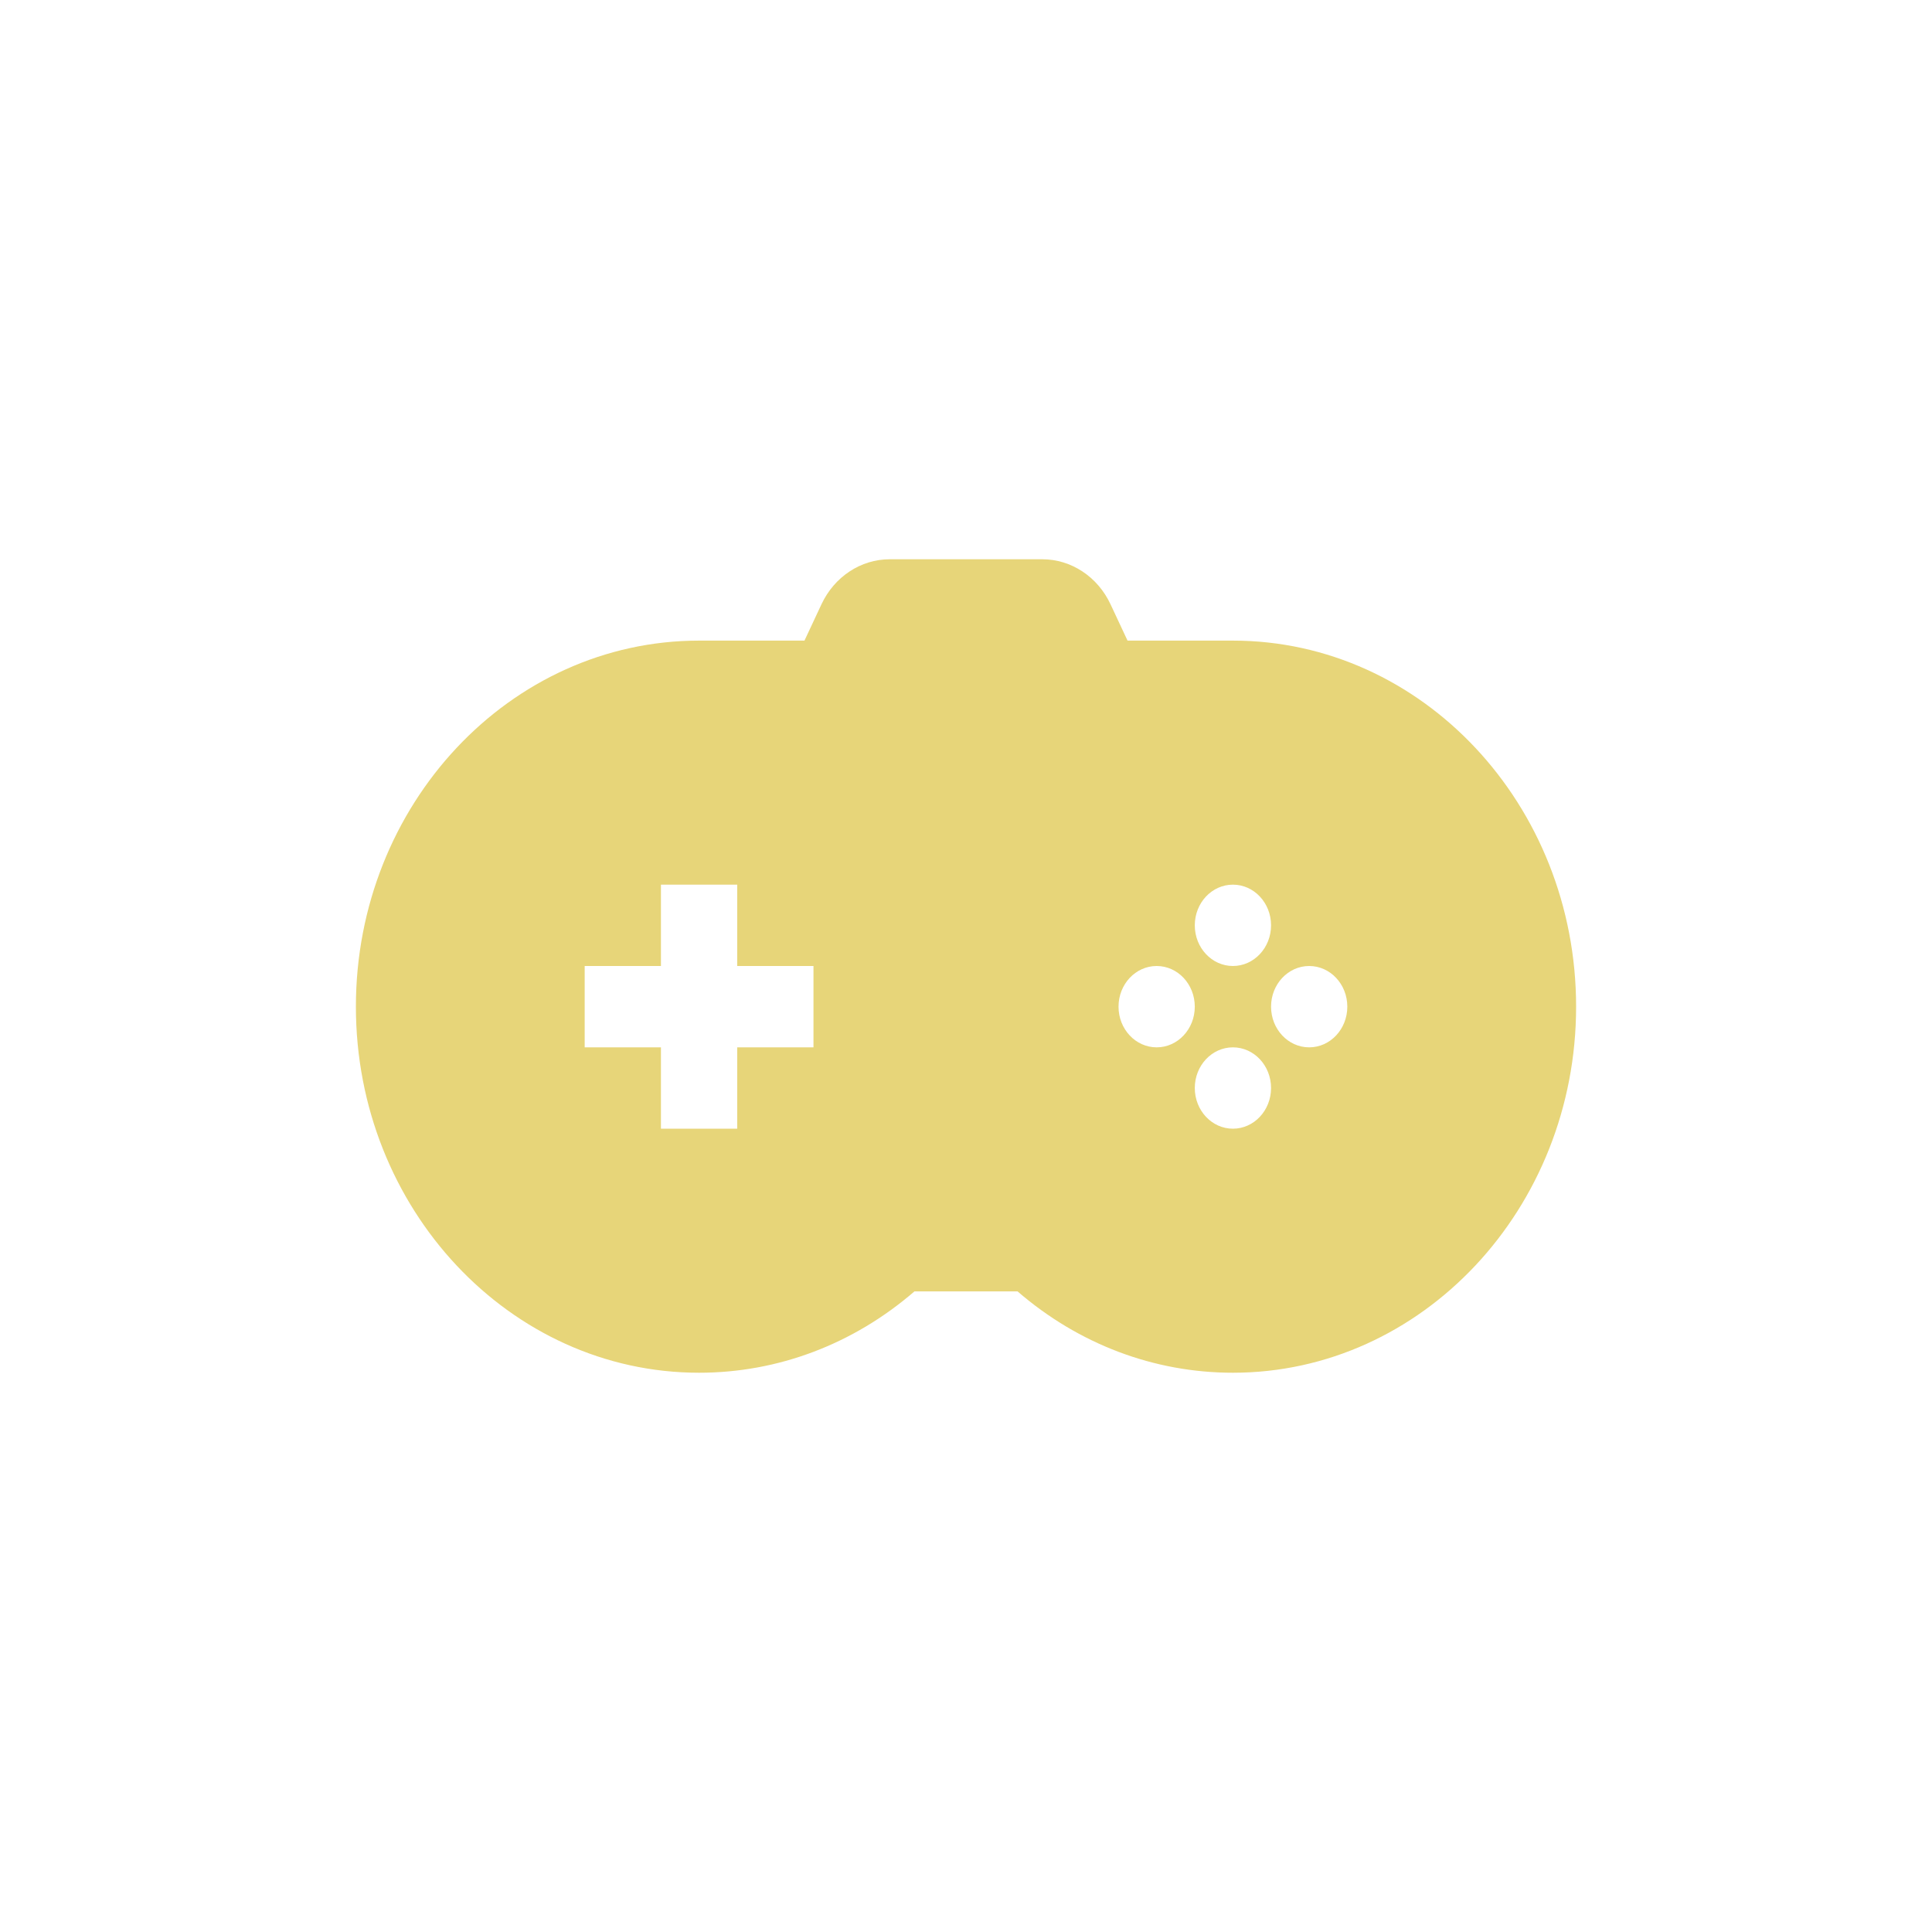 <svg width="38" height="38" viewBox="0 0 38 38" fill="none" xmlns="http://www.w3.org/2000/svg">
<path d="M24.25 12.6H22.177L21.842 11.884C21.588 11.342 21.068 11 20.5 11H17.5C16.932 11 16.412 11.342 16.158 11.884L15.823 12.6H13.75C10.028 12.6 7 15.83 7 19.8C7 23.77 10.028 27 13.75 27C15.305 27 16.787 26.436 17.986 25.4H20.014C21.213 26.436 22.695 27 24.25 27C27.972 27 31 23.77 31 19.8C31 15.83 27.972 12.6 24.25 12.6ZM16 20.6H14.5V22.2H13V20.6H11.5V19H13V17.4H14.5V19H16V20.6ZM24.25 17.4C24.664 17.4 25 17.758 25 18.2C25 18.642 24.664 19 24.25 19C23.836 19 23.5 18.642 23.5 18.2C23.5 17.758 23.836 17.4 24.25 17.4ZM22.75 20.6C22.336 20.6 22 20.242 22 19.8C22 19.358 22.336 19 22.75 19C23.164 19 23.5 19.358 23.5 19.8C23.5 20.242 23.164 20.6 22.75 20.6ZM24.25 22.2C23.836 22.2 23.5 21.842 23.5 21.4C23.5 20.958 23.836 20.6 24.25 20.6C24.664 20.6 25 20.958 25 21.4C25 21.842 24.664 22.2 24.25 22.2ZM25.75 20.6C25.336 20.6 25 20.242 25 19.8C25 19.358 25.336 19 25.75 19C26.164 19 26.5 19.358 26.5 19.8C26.5 20.242 26.164 20.6 25.75 20.6Z" fill="#E7D579"/>
</svg>
